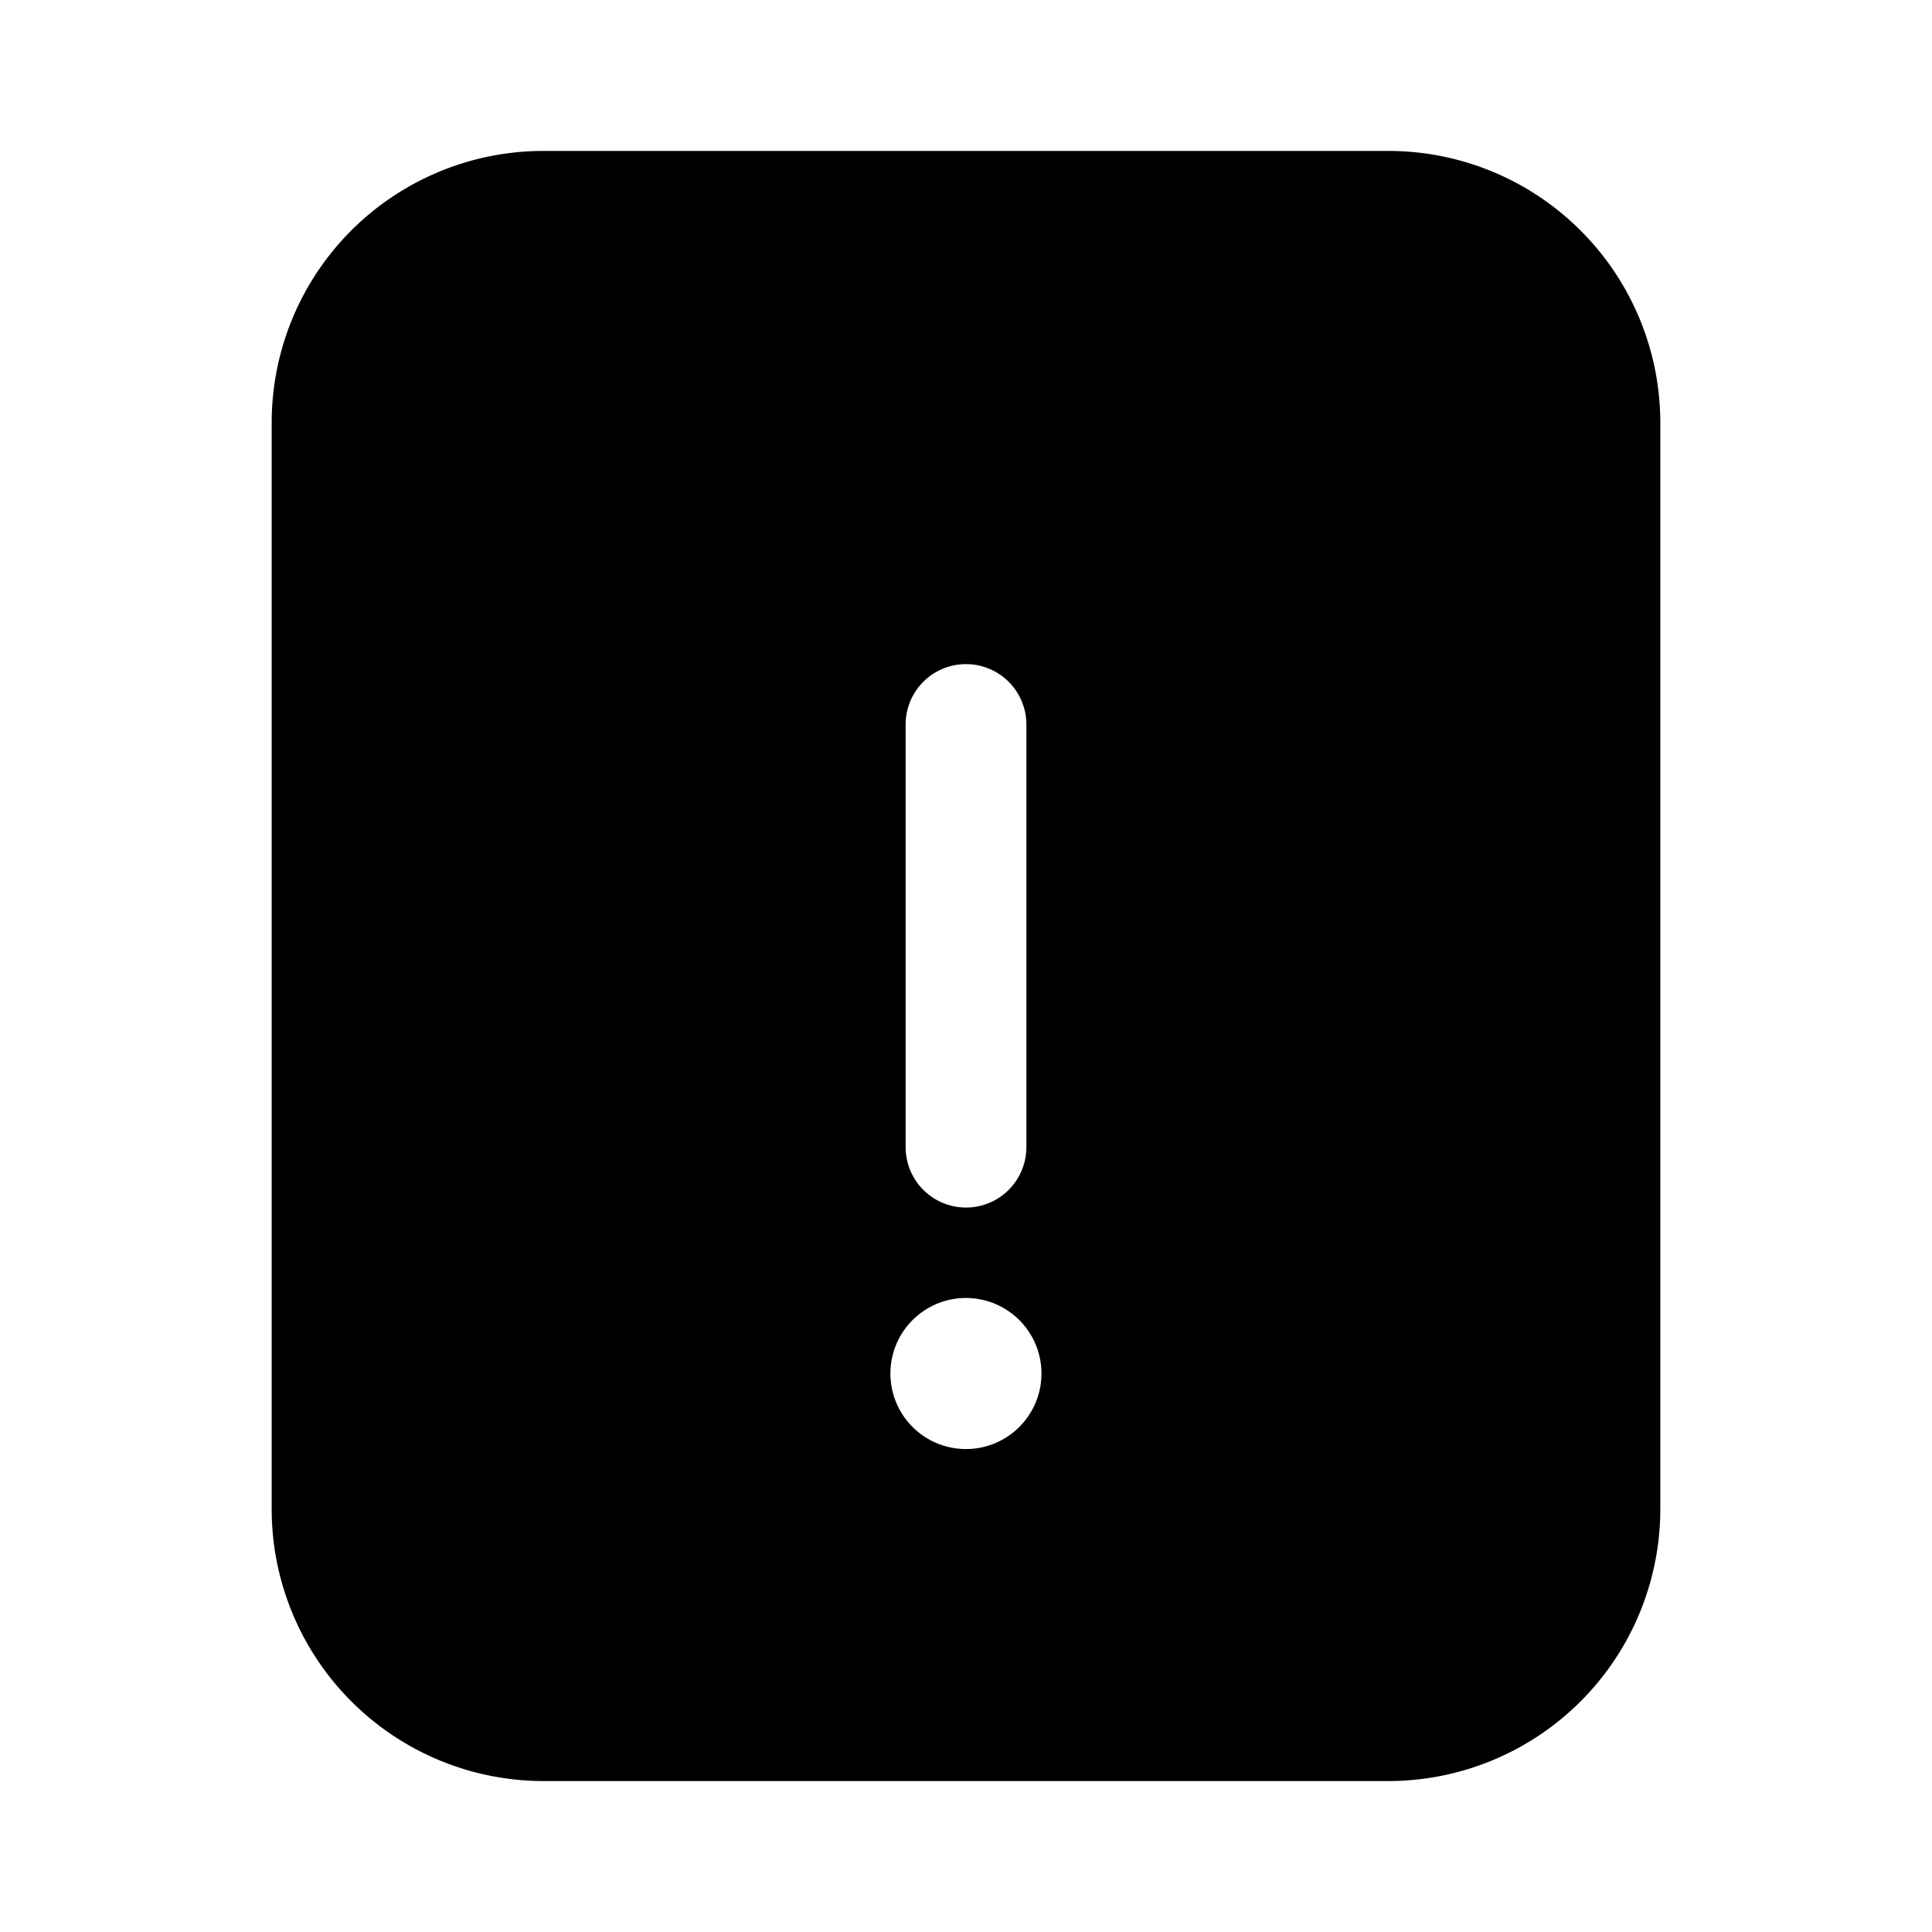 <svg xmlns="http://www.w3.org/2000/svg" id="Layer_1" data-name="Layer 1" viewBox="0 0 32 32"><defs><style>.cls-1{fill:#0f0f0f;fill-rule:evenodd;}</style></defs><path d="M26.18,3.819A4.5,4.5,0,0,0,23,2.5H9A4.5,4.5,0,0,0,4.5,7V25A4.505,4.505,0,0,0,9,29.5H23A4.507,4.507,0,0,0,27.5,25V7A4.5,4.5,0,0,0,26.18,3.819ZM15,12a1,1,0,0,1,2,0v7a1,1,0,0,1-1.882.472A1.013,1.013,0,0,1,15,19Zm1.884,11.634a1.251,1.251,0,1,1,.366-.884A1.254,1.254,0,0,1,16.884,23.634Z"/></svg>